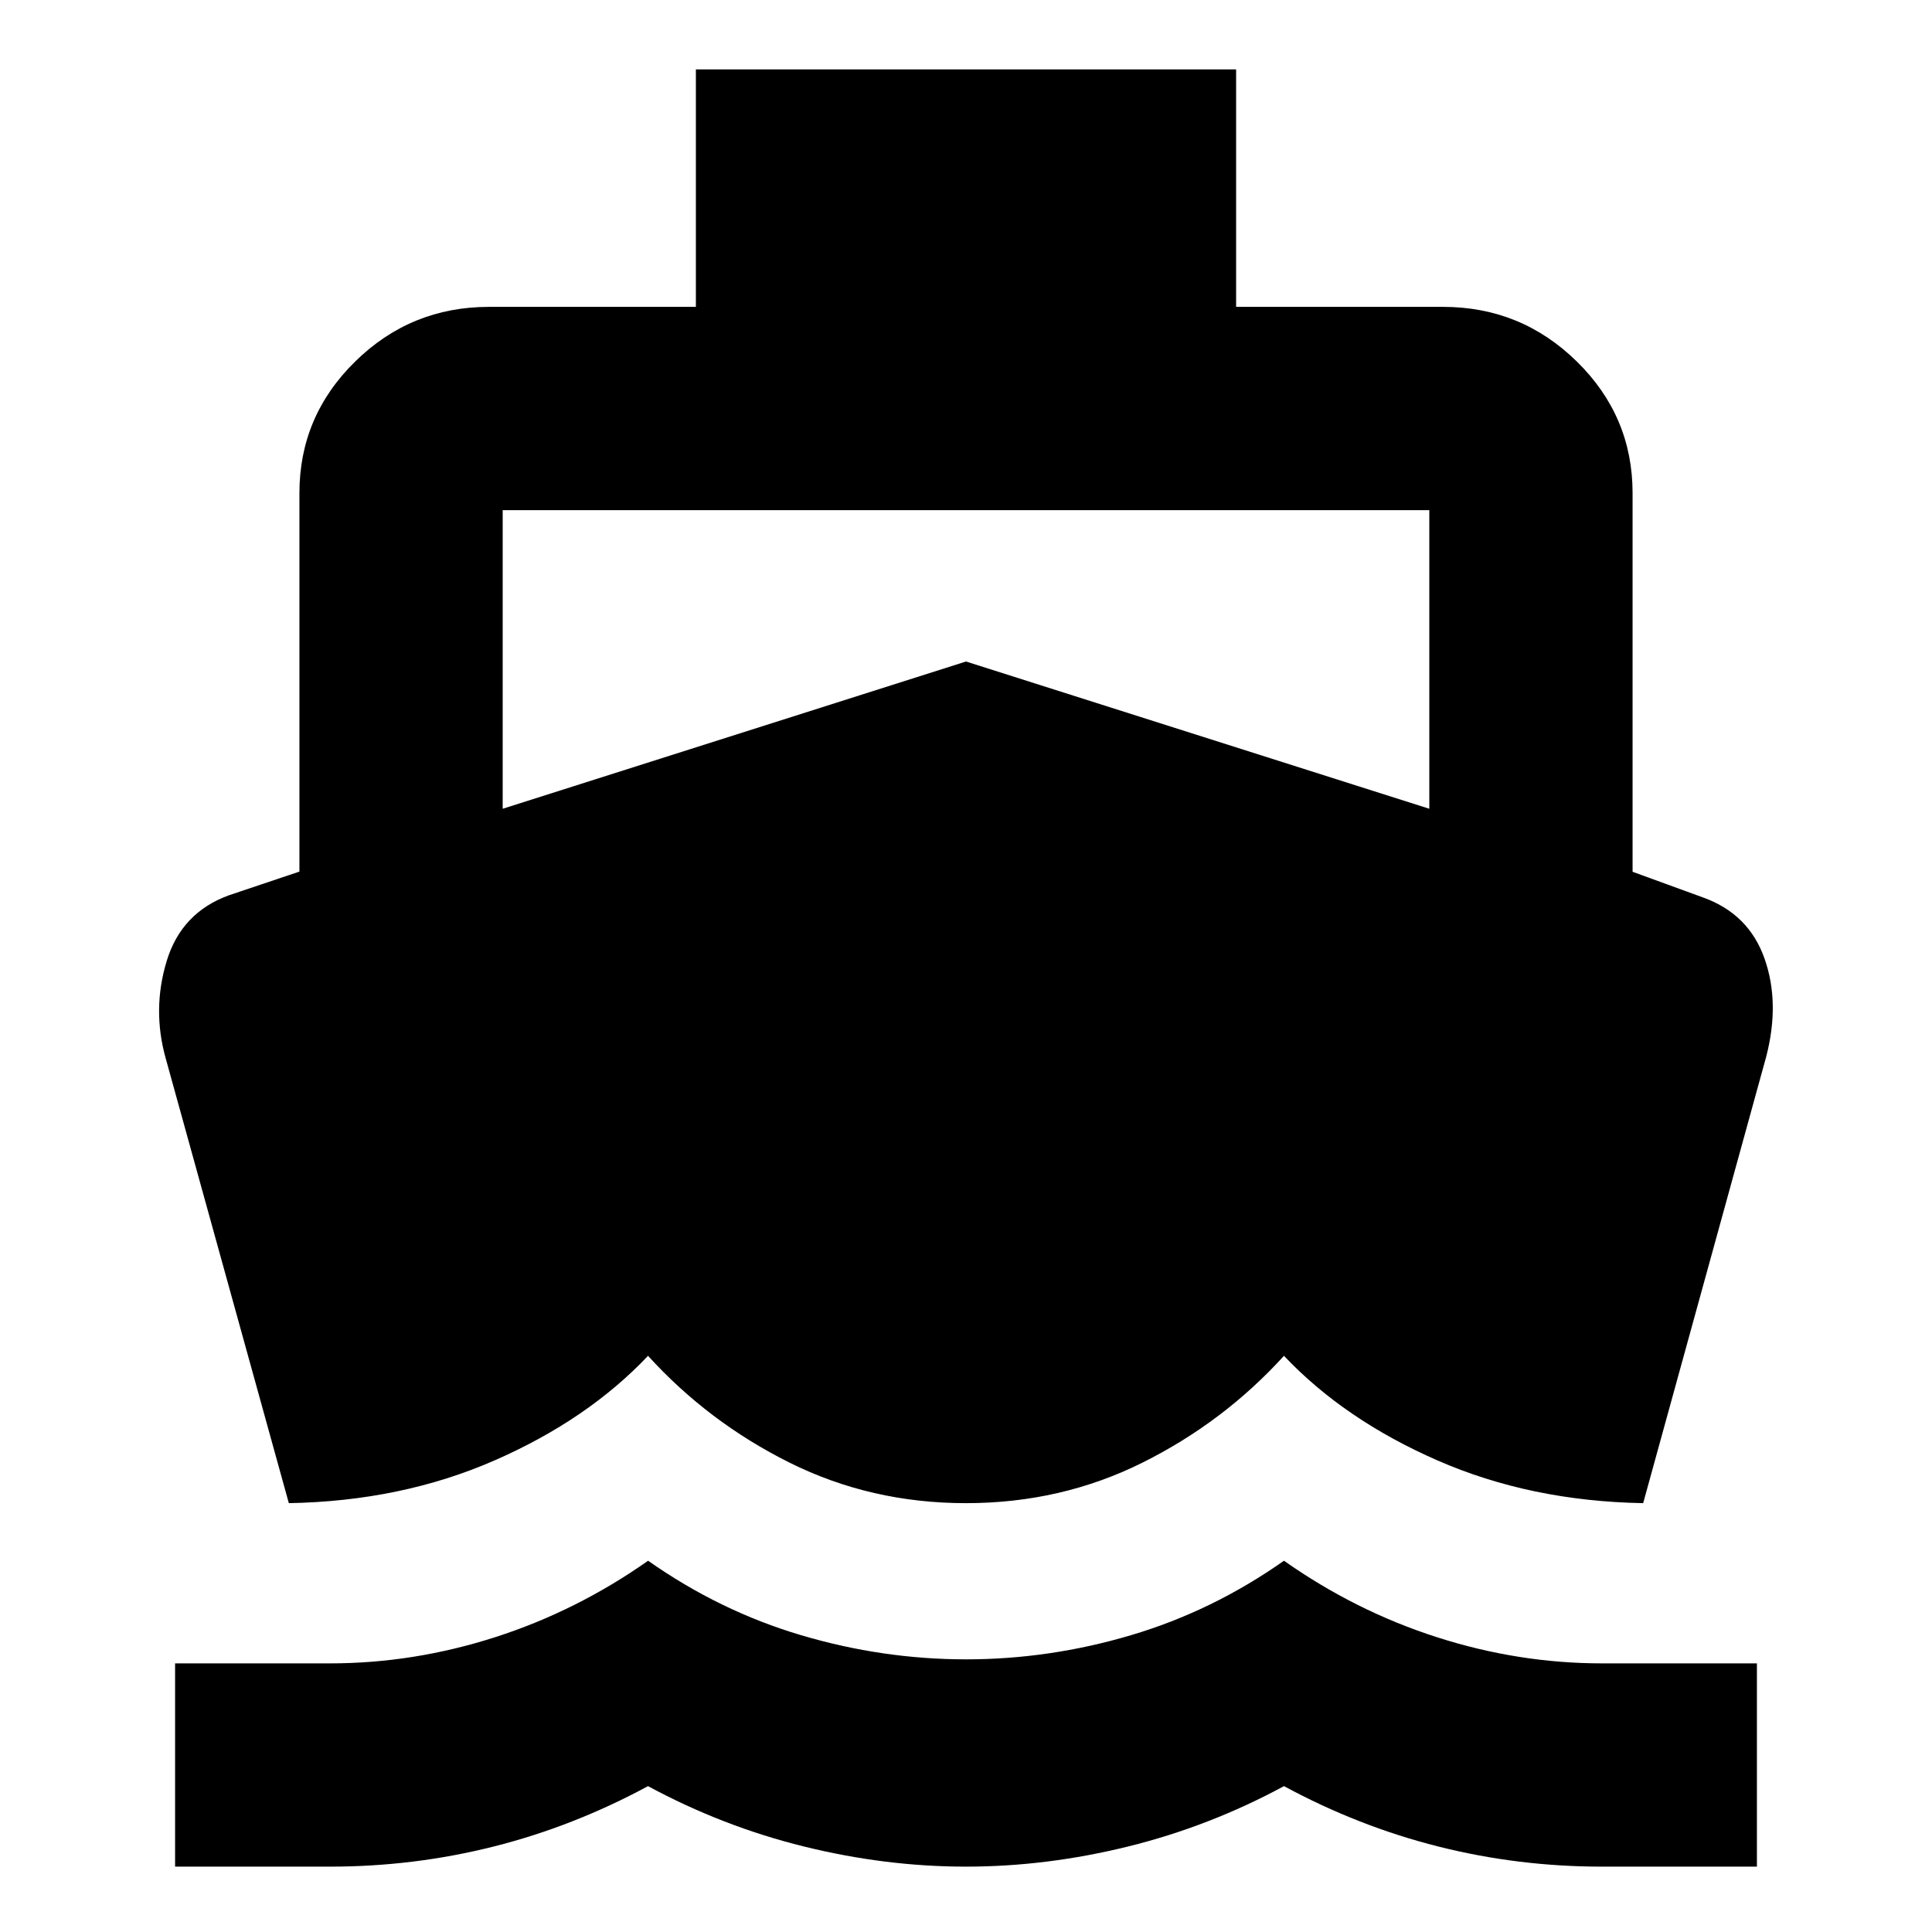 <svg xmlns="http://www.w3.org/2000/svg" height="24" viewBox="0 -960 960 960" width="24"><path d="M143.52-213.09 82.39-433.91q-6.89-24.44.43-48.54 7.32-24.1 30.9-32.68l35.06-11.78V-715q0-38.17 27.68-65.34 27.67-27.18 66.54-27.18h102.78v-118h268.44v118H717q38.87 0 66.54 27.18 27.68 27.17 27.68 65.34v188.18L846.39-514q22.54 8.15 30.36 30.21 7.82 22.05.86 48.88l-61.13 221.82q-55.98-1-102.23-21.24Q668-254.57 638-286.3q-30 33-70.37 53.1-40.37 20.11-87.63 20.11t-87.63-20.11Q352-253.3 322-286.3q-30 31.73-76.25 51.97t-102.23 21.24ZM87-32.48v-101h77q41.49 0 82-13 40.5-13 76.04-38 35.55 25 76.03 37 40.48 12 81.95 12 41.47 0 81.95-12 40.49-12 76.03-37 35.5 25 76 38 40.51 13 82 13h77v101h-77q-41.66 0-81.33-10t-76.67-30q-37 20-77.5 30t-80.5 10q-40 0-80.5-10t-77.5-30q-37 20-76.67 30t-81.33 10H87Zm162.78-525.65L480-631.3l230.22 73.17v-148.39H249.78v148.39Z"/></svg>